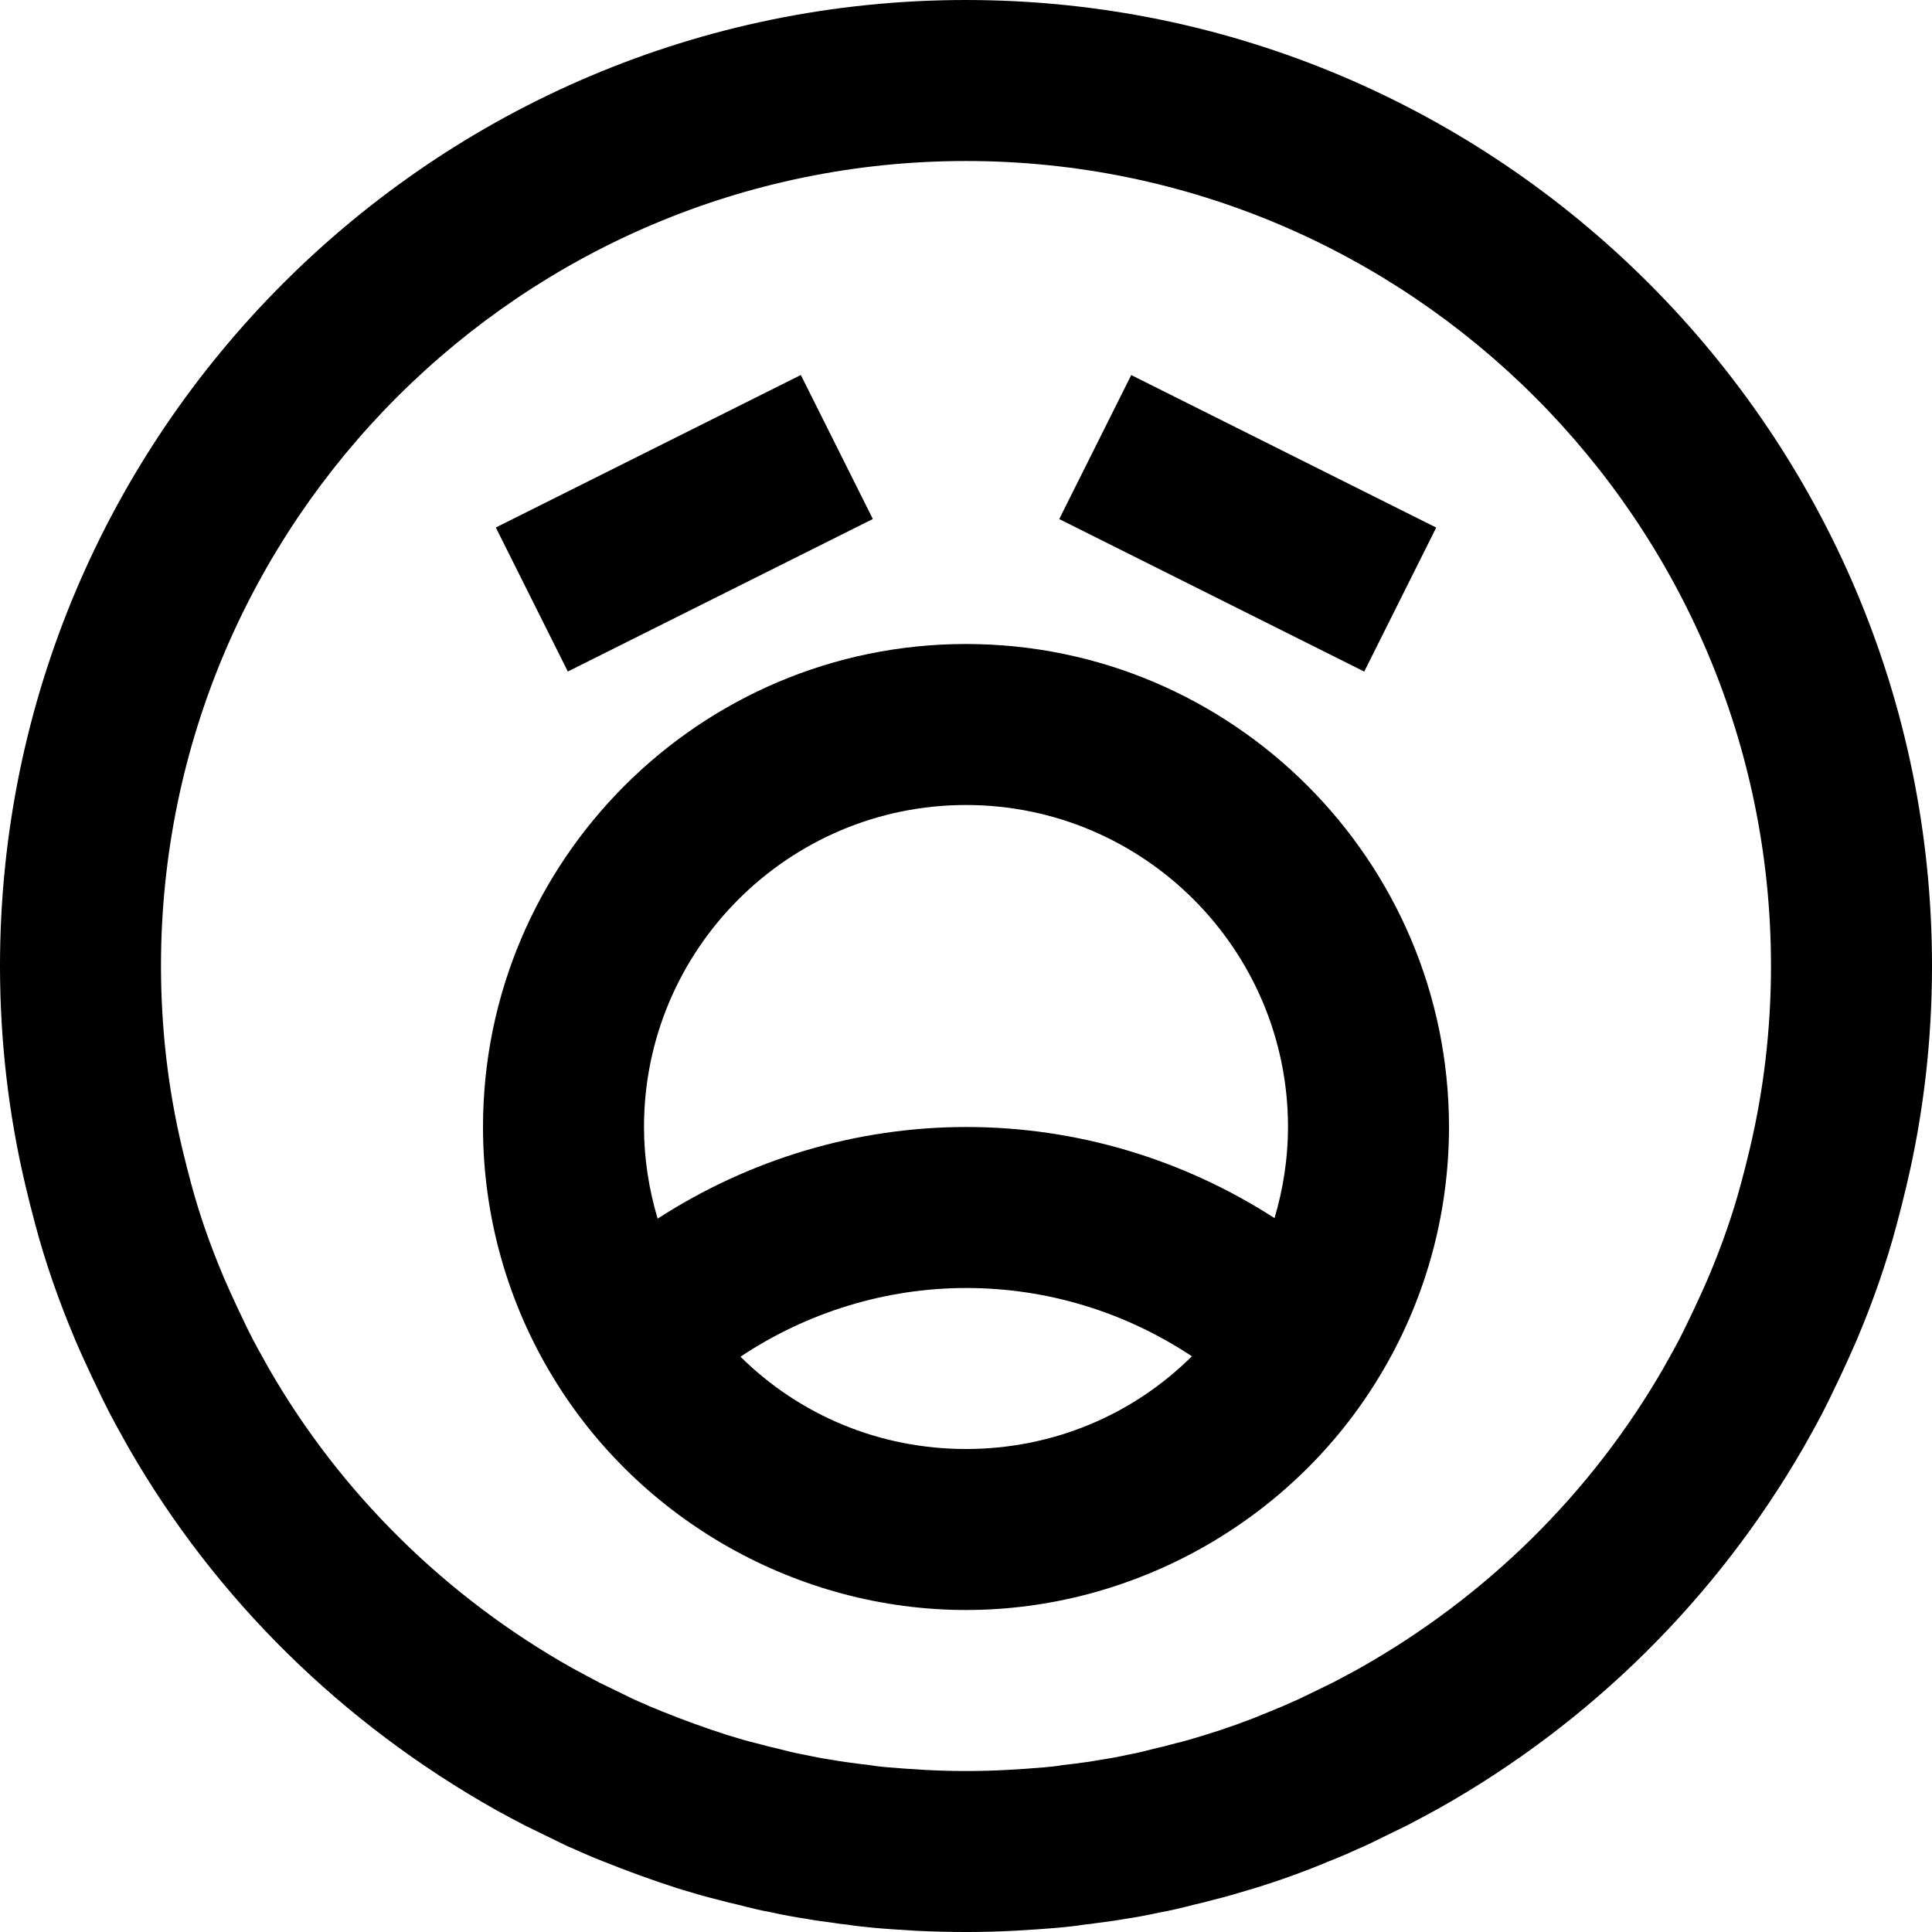 <svg height="384pt" viewBox="0 0 384 384" width="384pt" xmlns="http://www.w3.org/2000/svg"><path d="m210.531 103.168 14.312-28.621 60.617 30.312-14.309 28.621zm0 0"/><path d="m98.547 104.844 60.625-30.309 14.312 28.621-60.625 30.312zm0 0"/><path d="m192 0c-105.871 0-192 86.129-192 192 0 14.816 1.703 29.512 5.055 43.633.594 2.559 1.281 5.207 1.961 7.766 2.016 7.586 4.641 15.129 8.031 23.145 1.023 2.395 2.129 4.785 3.336 7.359l.723 1.504c.871 1.832 1.758 3.684 2.695 5.488.887 1.707 1.816 3.371 2.758 5.059l1.098 1.969c17.184 29.832 42.23 54.582 73.07 71.91 1.832.992 3.664 1.984 5.578 2.977l6.406 3.129c1.191.59 2.395 1.168 2.898 1.352 2.016.918 4.133 1.84 6.086 2.598 4.914 1.984 9.961 3.809 15 5.434l.969.297c2.344.703 4.641 1.383 6.984 1.949 1.297.371 2.664.691 4.184 1.043 2.266.59 4.641 1.168 6.168 1.414 2.535.57 5.07 1.031 7.09 1.328 2.016.367 4.133.648 5.613.832.801.137 1.609.25 2.457.32 1.824.289 3.602.473 5.414.648 2.816.254 5.625.434 8.496.602 3.258.156 6.594.246 9.93.246s6.672-.09 9.984-.273c2.816-.168 5.625-.336 8.496-.598 1.75-.168 3.504-.344 5.32-.641.793-.055 1.438-.152 1.855-.223 2.121-.273 4.23-.555 5.727-.832 2.539-.379 5.074-.848 6.883-1.273 2.262-.391 4.629-.969 7.141-1.609 1.305-.305 2.648-.621 3.938-.992 2.352-.566 4.68-1.262 7.711-2.176 5.211-1.582 10.418-3.473 15.082-5.438 2.121-.824 4.23-1.746 5.559-2.371 1.191-.477 2.395-1.055 3.059-1.391l7.125-3.48c1.84-.961 3.648-1.934 6.031-3.238 30.195-16.977 55.242-41.723 72.562-71.793l.969-1.727c.941-1.68 1.871-3.344 2.758-5.059.938-1.809 1.824-3.664 2.695-5.488l.809-1.688c1.113-2.391 2.219-4.781 3.273-7.23 3.367-7.953 5.984-15.504 8-23.082.68-2.559 1.367-5.207 1.945-7.703 3.375-14.184 5.078-28.879 5.078-43.695 0-105.871-86.129-192-192-192zm155.777 228.367c-.52 2.234-1.121 4.543-1.723 6.793-1.629 6.113-3.773 12.281-6.52 18.777-.895 2.094-1.871 4.176-2.75 6.086l-.77 1.609c-.719 1.504-1.449 3.031-2.215 4.52-.73 1.406-1.496 2.77-2.273 4.152l-.91 1.633c-14.32 24.855-35.203 45.477-60.594 59.75-1.688.922-3.391 1.84-5.16 2.762l-5.832 2.832c-.406.199-.809.422-1.902.879-1.496.68-3.066 1.359-5.016 2.137-4.051 1.703-8.211 3.207-13.035 4.68-1.82.543-3.59 1.094-5.422 1.52l-.914.238c-.848.258-1.742.457-2.598.656l-1.066.258c-1.414.367-2.887.75-5.031 1.145-1.781.391-3.566.727-5.871 1.078-1.352.25-2.762.434-4.734.695l-2.227.258c-1.293.238-2.527.336-3.711.449-2.473.223-4.938.375-7.344.512-5.336.293-11.023.293-16.25 0-2.469-.145-4.934-.297-7.344-.512-1.238-.121-2.477-.219-3.766-.457l-2.199-.258s-.043-.008-.137-.023c-1.562-.199-3.129-.398-5.145-.758-1.785-.266-3.566-.602-6.082-1.137-1.414-.25-2.887-.633-4.301-1l-1.066-.258c-.855-.199-1.75-.398-2.598-.656l-.914-.238c-1.832-.426-3.605-.977-5.84-1.648-4.352-1.398-8.633-2.953-13-4.711-1.559-.617-3.129-1.297-5.312-2.273-.406-.168-.816-.383-1.75-.84l-5.305-2.582c-1.77-.922-3.465-1.84-5.367-2.867-25.176-14.16-46.059-34.781-60.25-59.406l-1.039-1.863c-.777-1.387-1.543-2.746-2.273-4.152-.773-1.488-1.504-3.016-2.215-4.52l-.672-1.418c-.977-2.094-1.945-4.176-2.816-6.215-2.777-6.551-4.918-12.719-6.551-18.832-.602-2.238-1.191-4.551-1.738-6.855-2.816-11.762-4.23-23.977-4.23-36.305 0-88.223 71.777-160 160-160s160 71.777 160 160c0 12.328-1.414 24.543-4.223 36.367zm0 0"/><path d="m192 128c-52.938 0-96 43.062-96 96 0 17.586 4.824 34.801 13.91 49.727 17.289 28.547 48.746 46.273 82.09 46.273 33.336 0 64.785-17.719 82.07-46.258 9.113-14.957 13.93-32.156 13.93-49.742 0-52.938-43.062-96-96-96zm0 160c-17.129 0-33.023-6.672-44.824-18.344 13.238-8.816 28.816-13.656 44.902-13.656 16.09 0 31.633 4.809 44.816 13.574-11.797 11.715-27.719 18.426-44.895 18.426zm61.32-45.887c-18.129-11.707-39.328-18.113-61.242-18.113-21.926 0-43.176 6.449-61.367 18.215-1.75-5.879-2.711-12-2.711-18.215 0-35.289 28.711-64 64-64s64 28.711 64 64c0 6.176-.945 12.266-2.68 18.113zm0 0"/></svg>